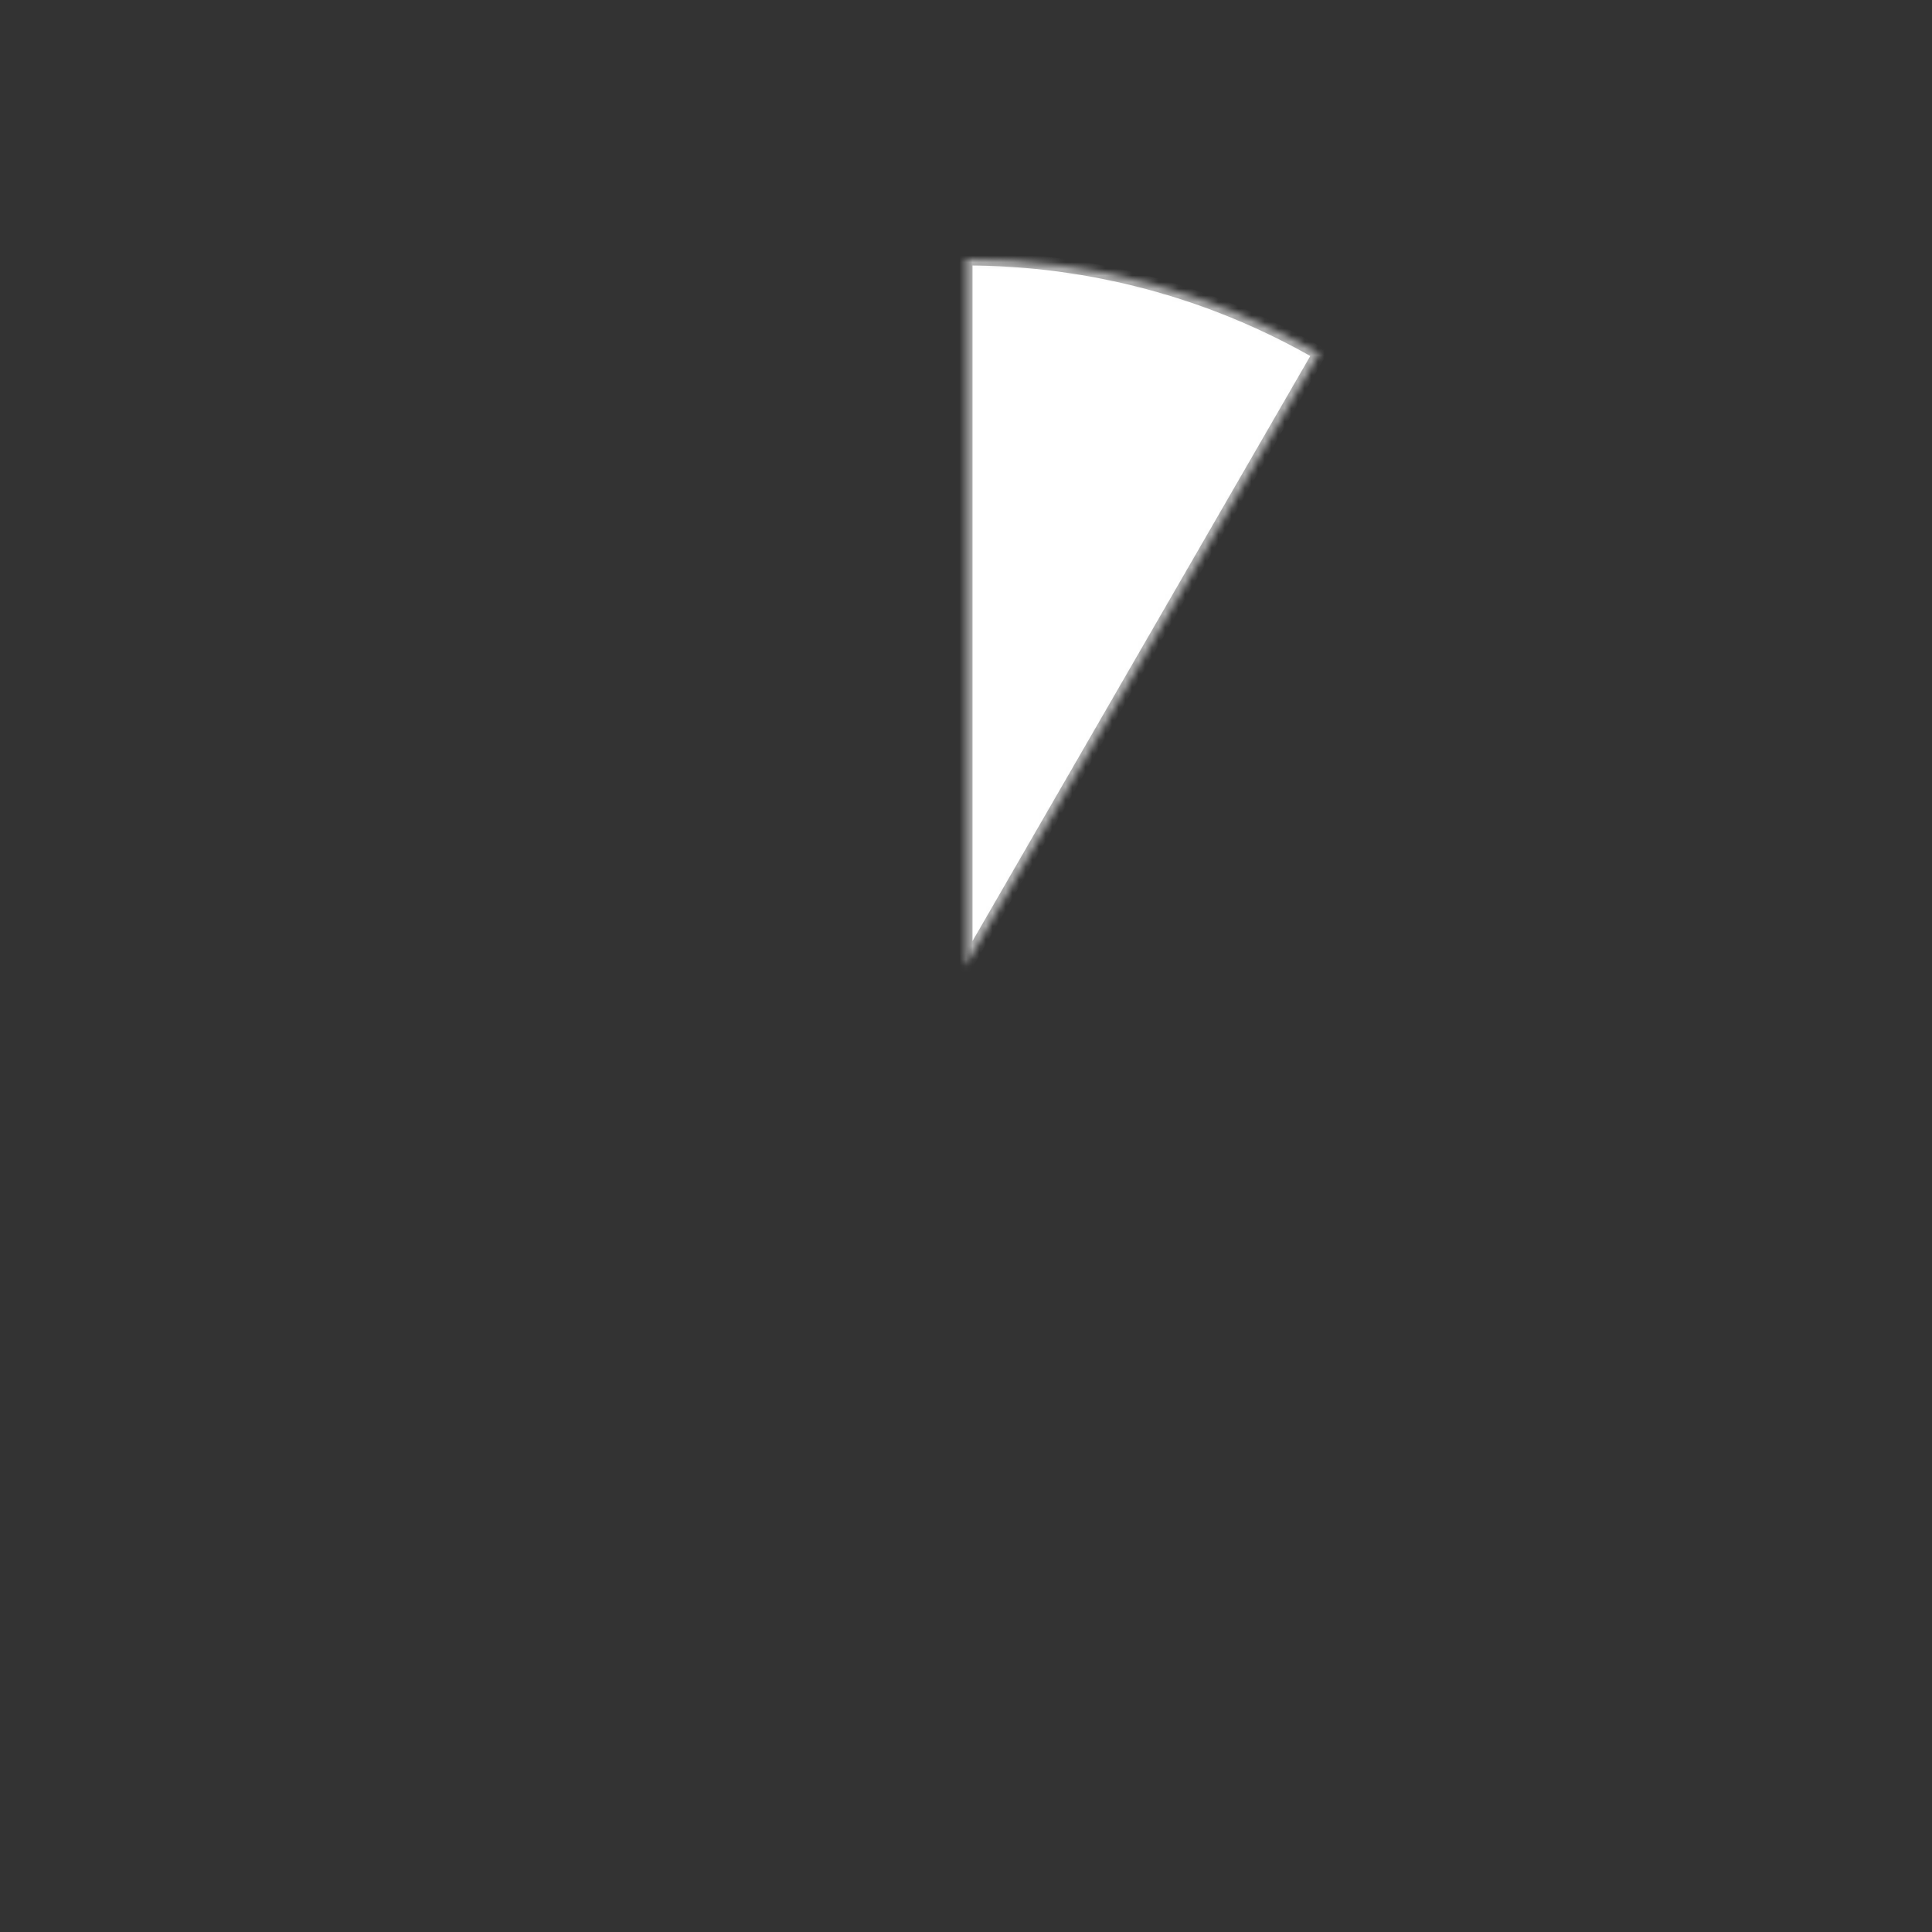 <svg width="291" height="291" viewBox="0 0 291 291" fill="none" xmlns="http://www.w3.org/2000/svg">
    <rect x="0" y="0" width="291" height="291" fill="#333333" stroke="none"/>
    <mask id="path-6-inside-1_407_265" fill="#FFFFFF">
        <path d="M145.482 38.982C164.176 38.982 182.54 43.902 198.73 53.249L145.482 145.482V38.982Z"/>
    </mask>
    <path d="M145.482 38.982C164.176 38.982 182.54 43.902 198.73 53.249L145.482 145.482V38.982Z" fill="white" stroke="#AFAFAF" stroke-width="2" mask="url(#path-6-inside-1_407_265)"/>
</svg>

